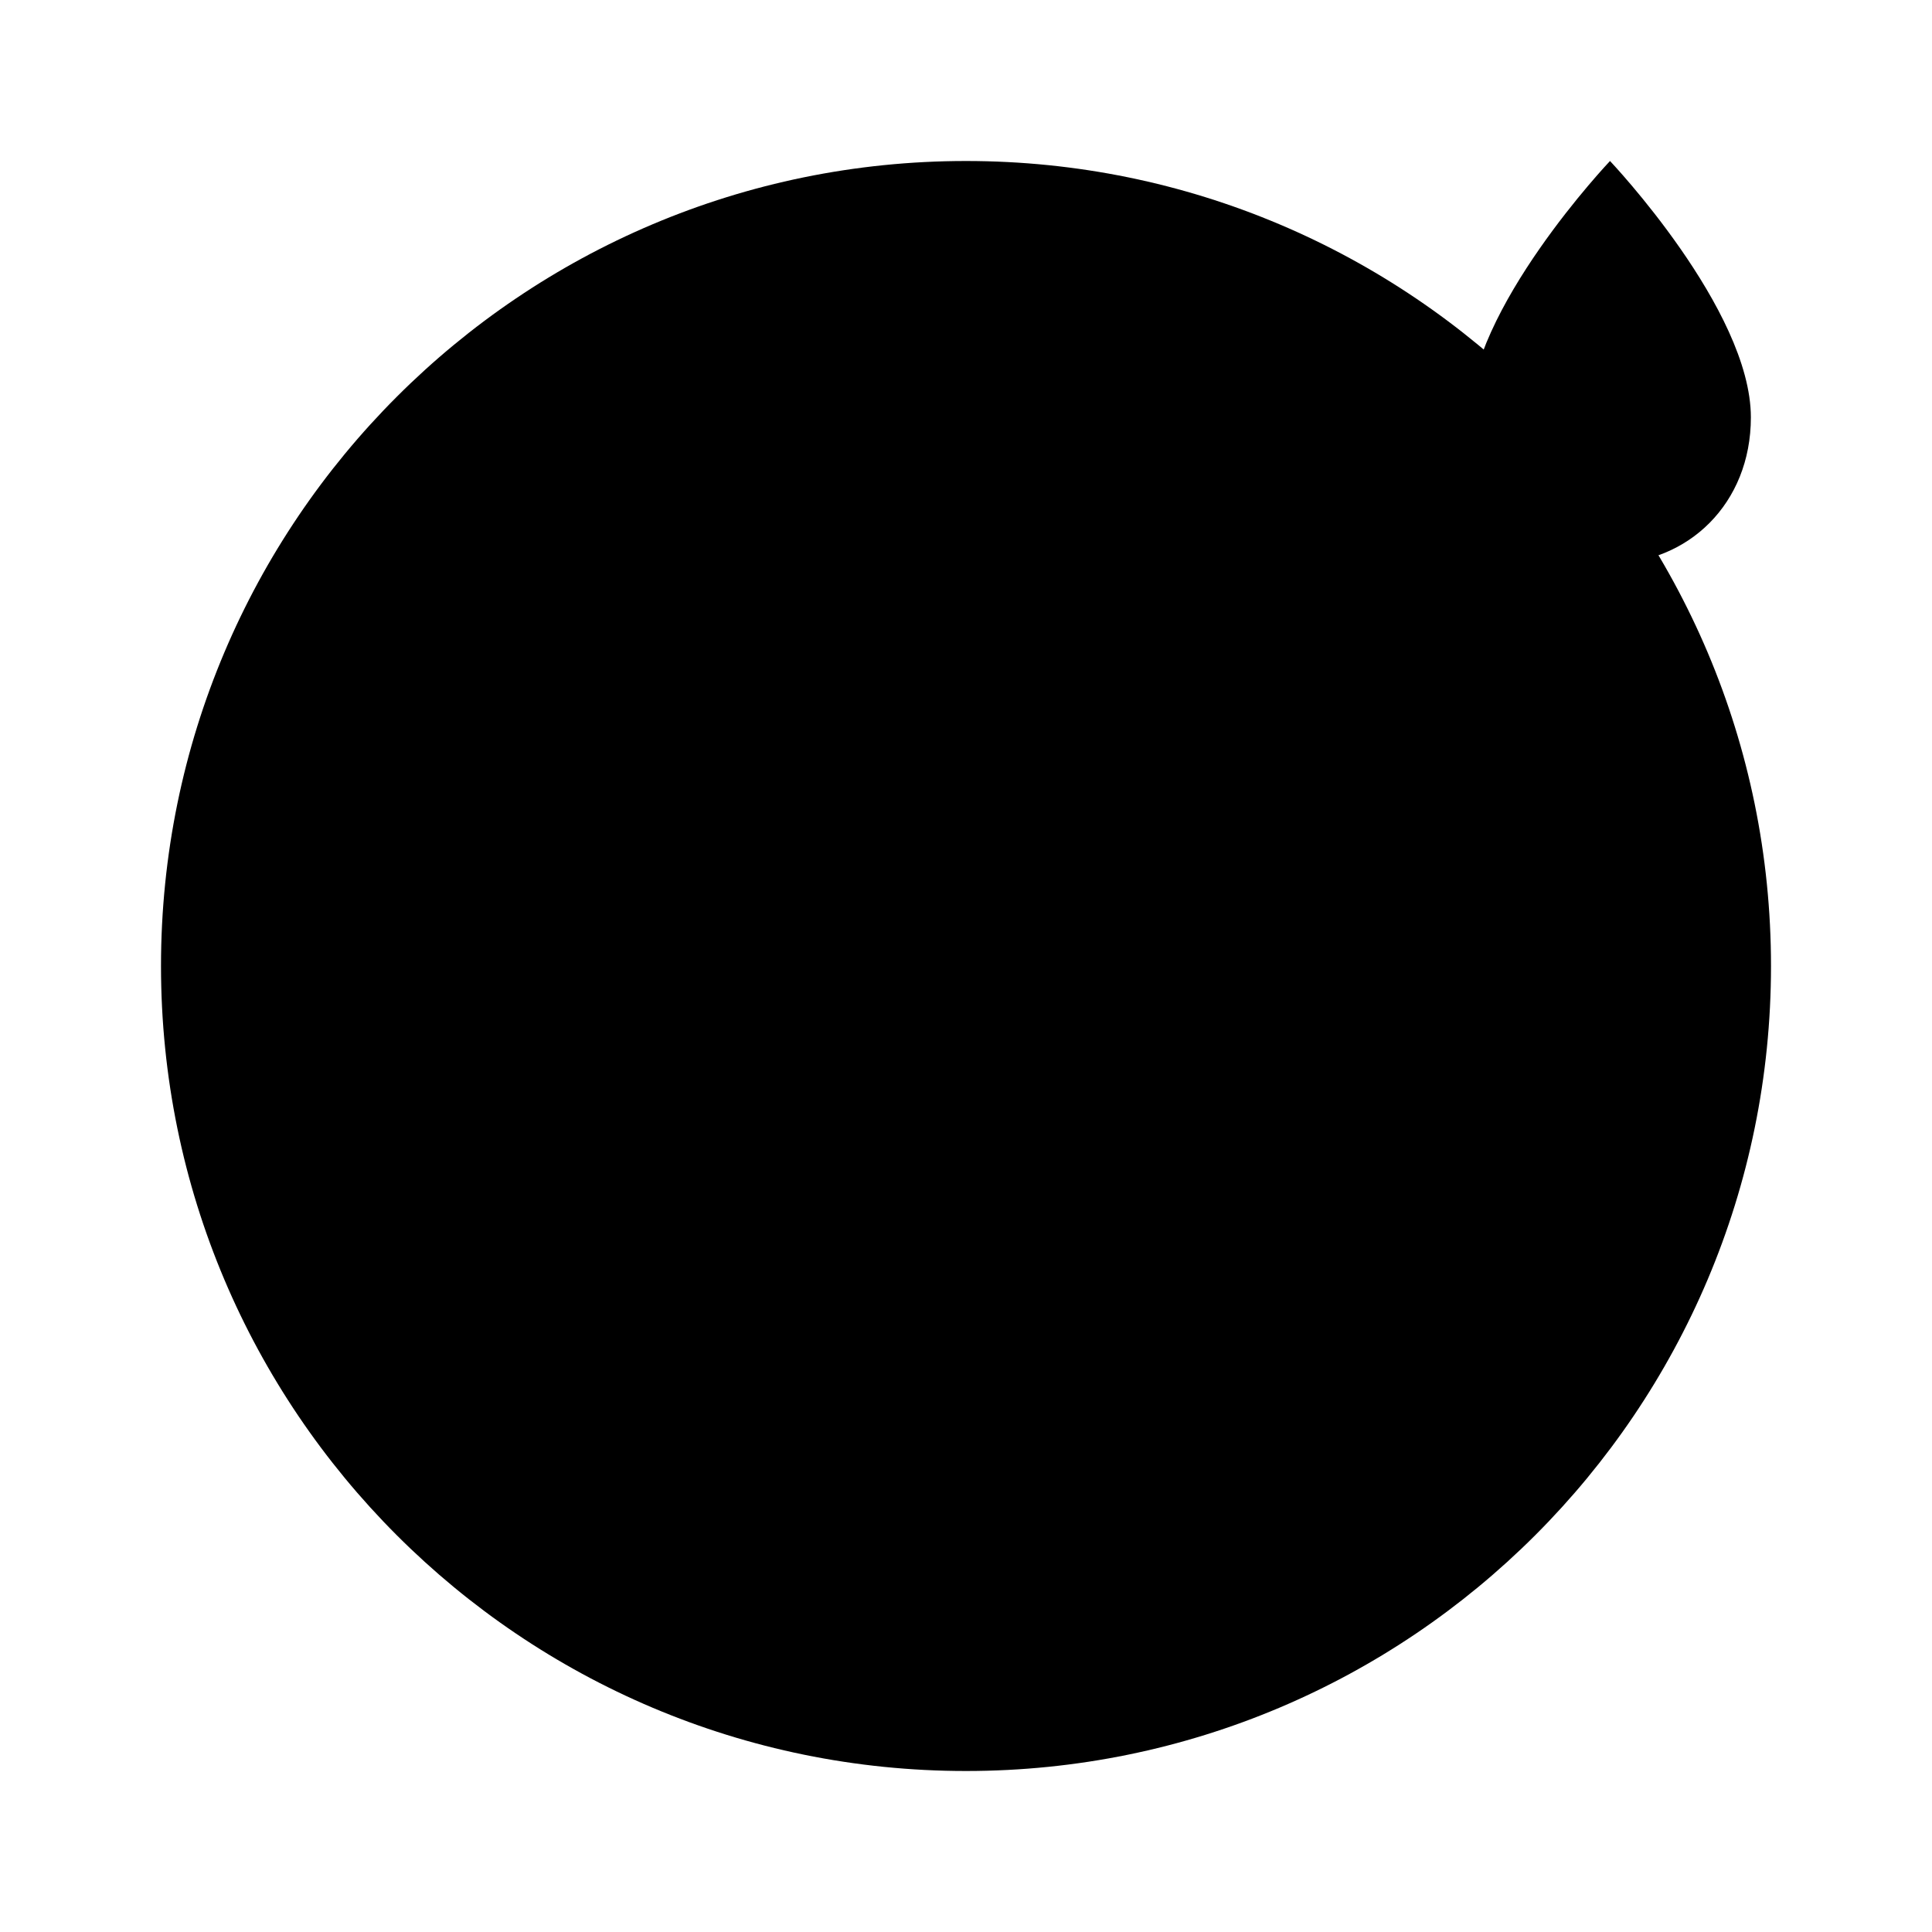 <svg xmlns="http://www.w3.org/2000/svg" width="24" height="24" viewBox="0 0 24 24">
    <path class="pr-icon-duotone-secondary" d="m12,22c-5.523,0-10-4.477-10-10S6.477,2,12,2s10,4.477,10,10-4.477,10-10,10Z"/>
    <path class="pr-icon-duotone-primary" d="m20,7c-.966,0-1.75-.741-1.75-1.815,0-1.341,1.75-3.185,1.75-3.185,0,0,1.75,1.844,1.75,3.185,0,1.074-.784,1.815-1.75,1.815Zm-11.273,7.277c-.381-.152-.806.155-.714.554.417,1.818,2.041,3.169,3.987,3.169s3.57-1.351,3.987-3.169c.092-.4-.334-.707-.714-.554-2.182.873-4.364.873-6.546,0Zm8.093-4.027c-.312,0-.602-.195-.709-.505-.101-.291-.389-.495-.701-.495s-.601.204-.701.495c-.135.391-.559.6-.954.464-.391-.135-.599-.562-.464-.954.311-.9,1.162-1.505,2.119-1.505s1.809.605,2.119,1.505c.135.392-.073.818-.464.954-.081.028-.164.041-.245.041Zm-6.82,0c-.312,0-.602-.195-.709-.505-.101-.291-.389-.495-.701-.495s-.601.204-.701.495c-.135.391-.559.6-.954.464-.391-.135-.599-.562-.464-.954.311-.9,1.162-1.505,2.119-1.505s1.809.605,2.119,1.505c.135.392-.073.818-.464.954-.081.028-.164.041-.245.041Z"/>
</svg>